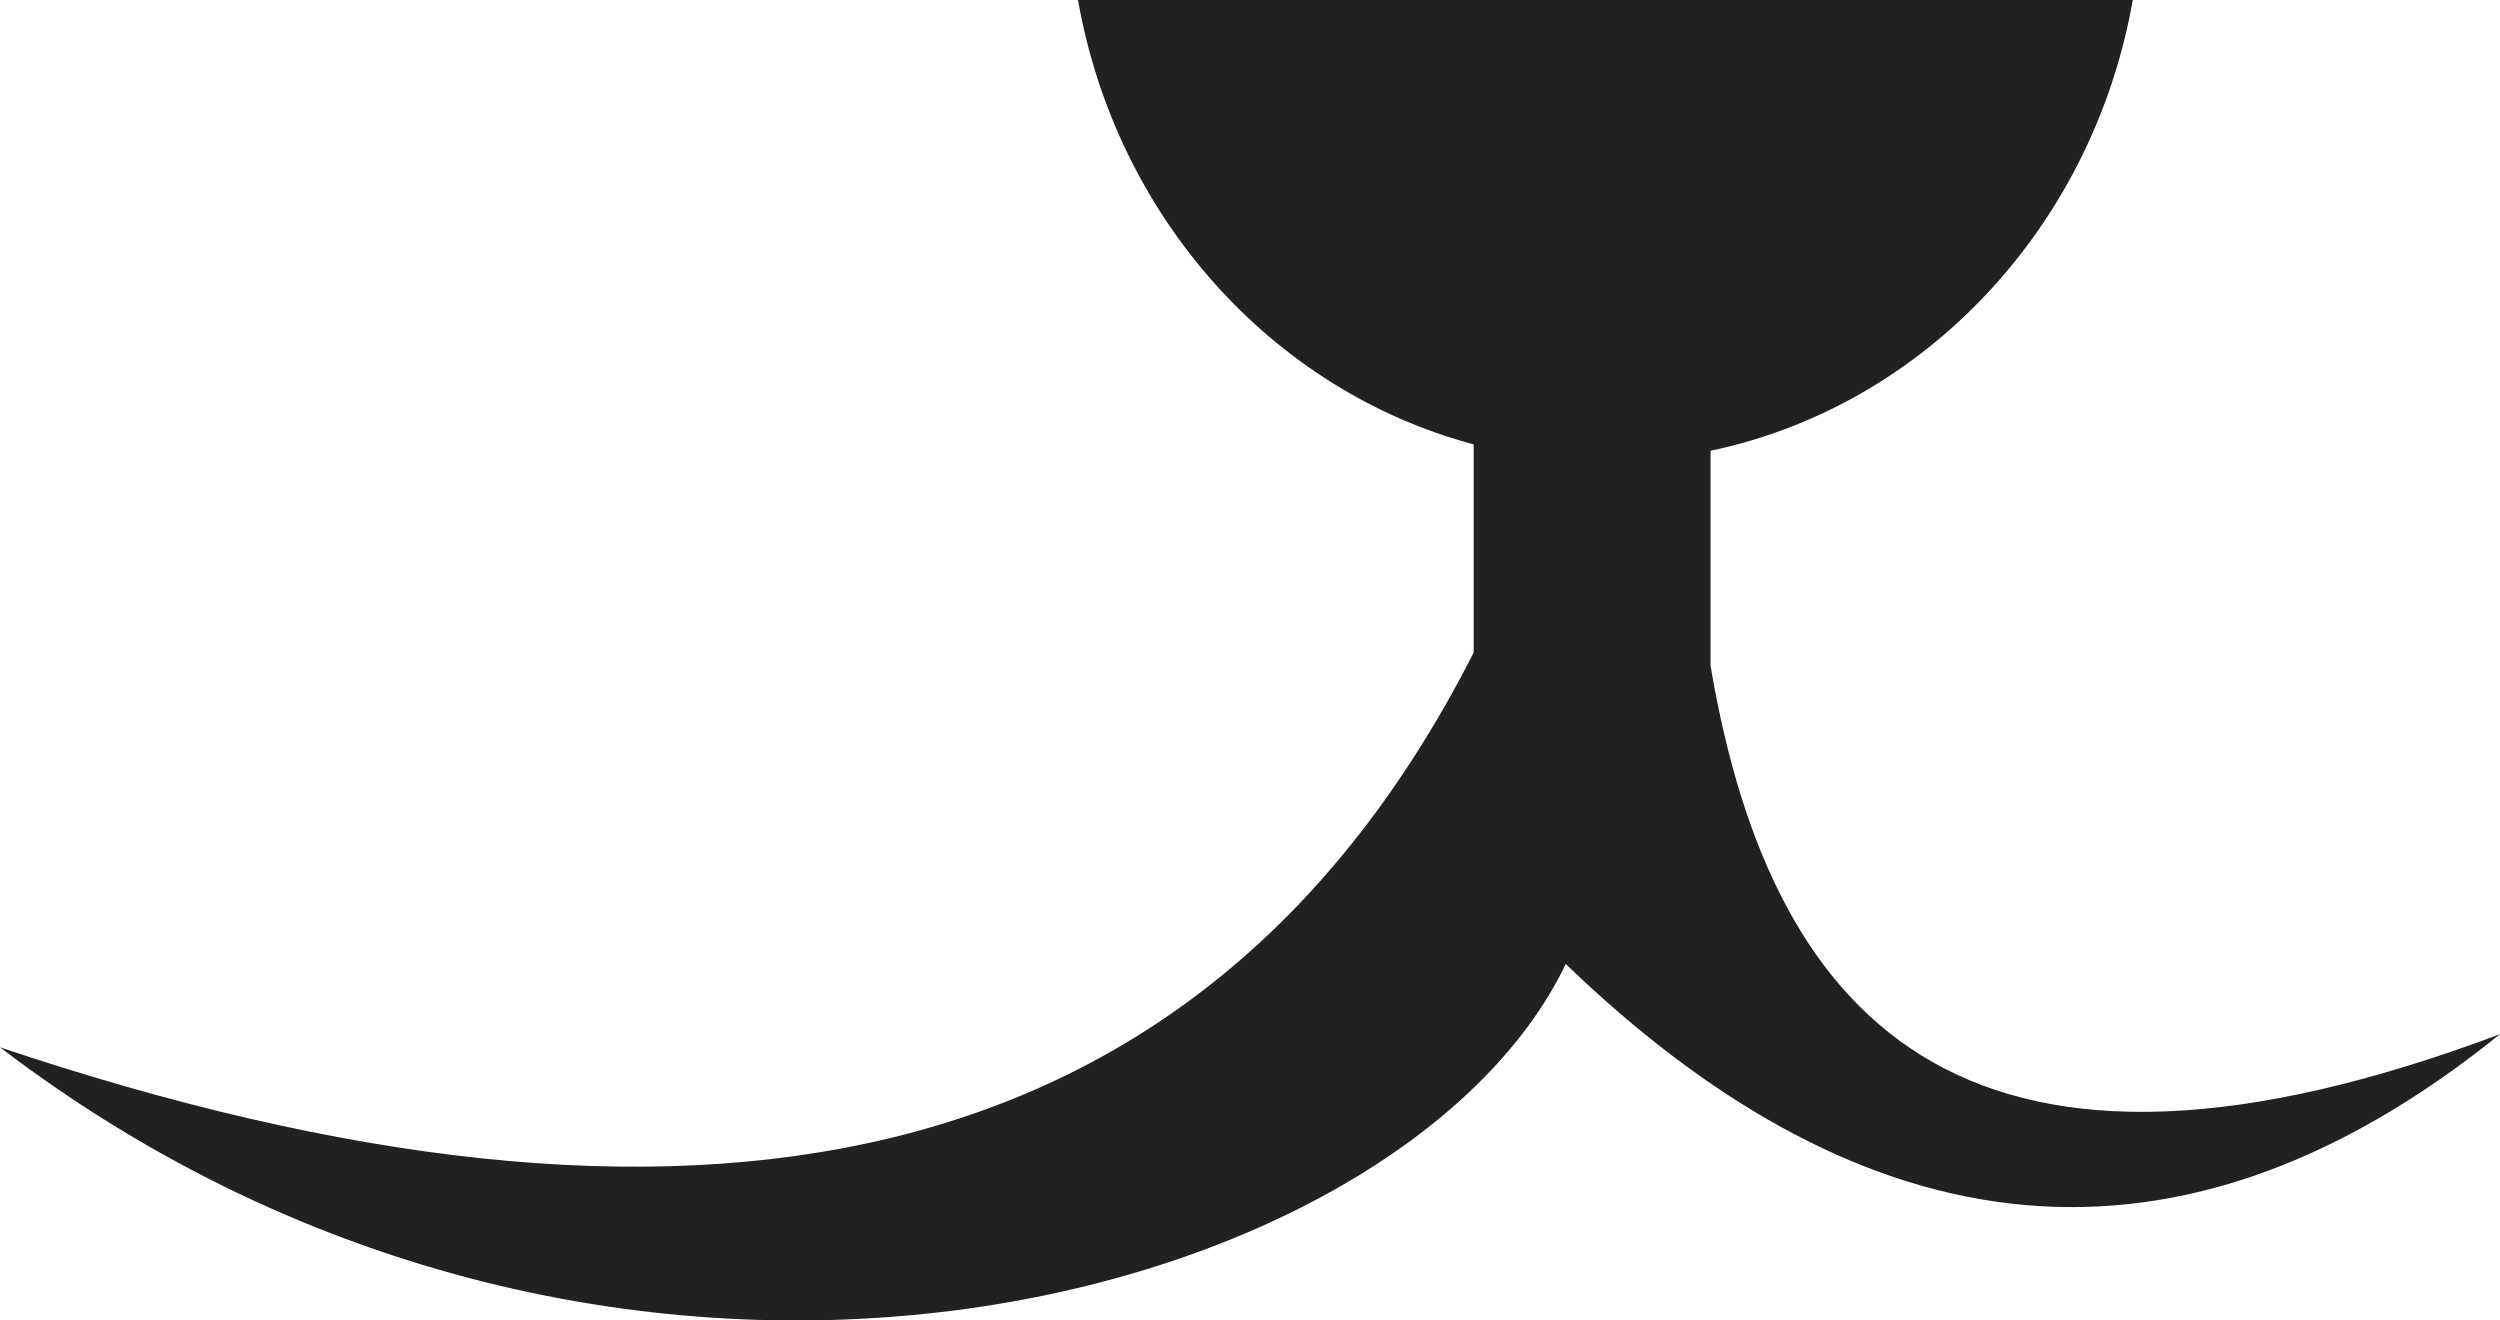<svg version="1.1" id="图层_1" x="0px" y="0px" width="32.855px" height="17.353px" viewBox="0 0 32.855 17.353" enable-background="new 0 0 32.855 17.353" xml:space="preserve" xmlns="http://www.w3.org/2000/svg" xmlns:xlink="http://www.w3.org/1999/xlink" xmlns:xml="http://www.w3.org/XML/1998/namespace">
  <path fill="#1F221F" d="M22.48,8.749V5.924C25.295,5.333,27.504,2.98,28.029,0H14.167c0.503,2.856,2.554,5.135,5.2,5.84v2.736
	C15.772,15.646,8.999,16.784,0,13.764c8.166,6.228,18.445,3.355,20.577-1.095c3.664,3.529,7.782,4.553,12.278,0.922
	C25.999,16.168,23.301,13.616,22.48,8.749z" class="color c1"/>
</svg>